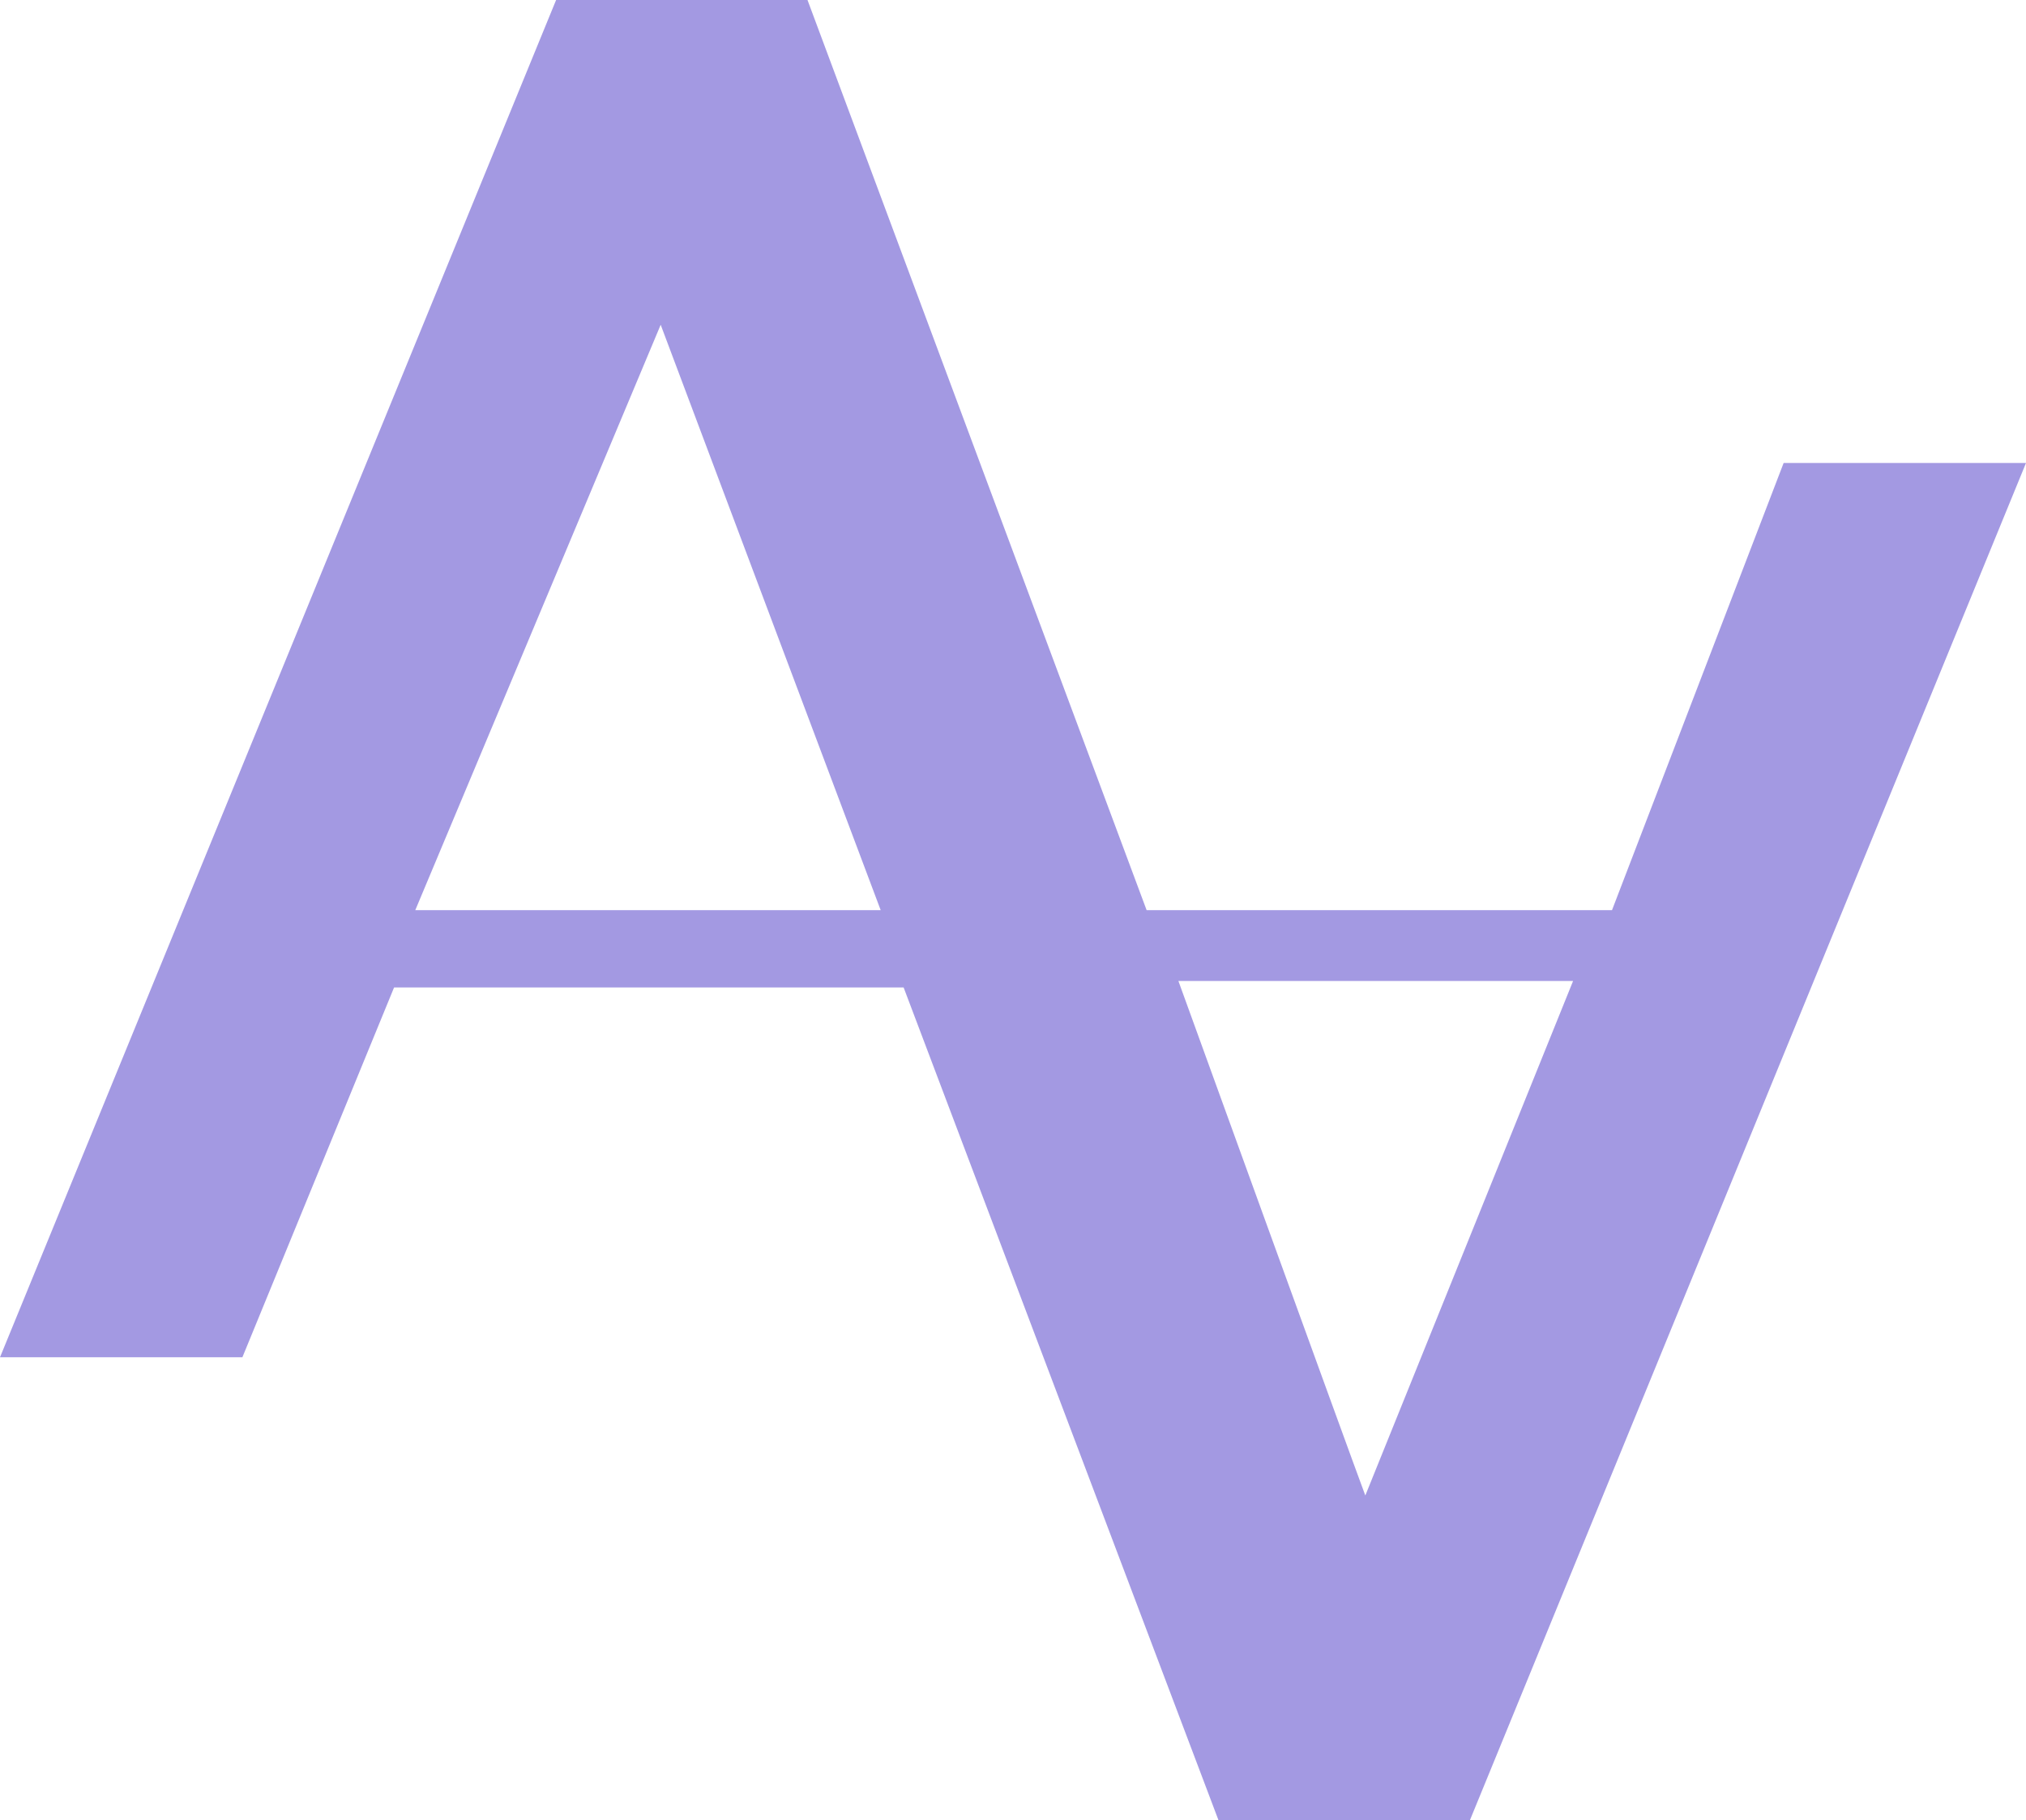 <?xml version="1.0" encoding="UTF-8"?><svg id="Layer_1" xmlns="http://www.w3.org/2000/svg" viewBox="0 0 1193.15 1072.07"><defs><style>.cls-1{fill:#a399e2;}</style></defs><path class="cls-1" d="m1050.41,272.69l-101.07,263.36h-274.08L475.55,0h-148.05L0,799.39h142.75l89.32-217.79h300.1l185.43,490.48h148.05l327.5-799.39h-142.75ZM244.57,536.05l144.52-344.77c10.06,26.92,129.56,344.77,129.56,344.77H244.57Zm559.49,344.74c-10.06-26.92-110.08-303.03-110.08-303.03h232.44l-122.36,303.03Z"/></svg>